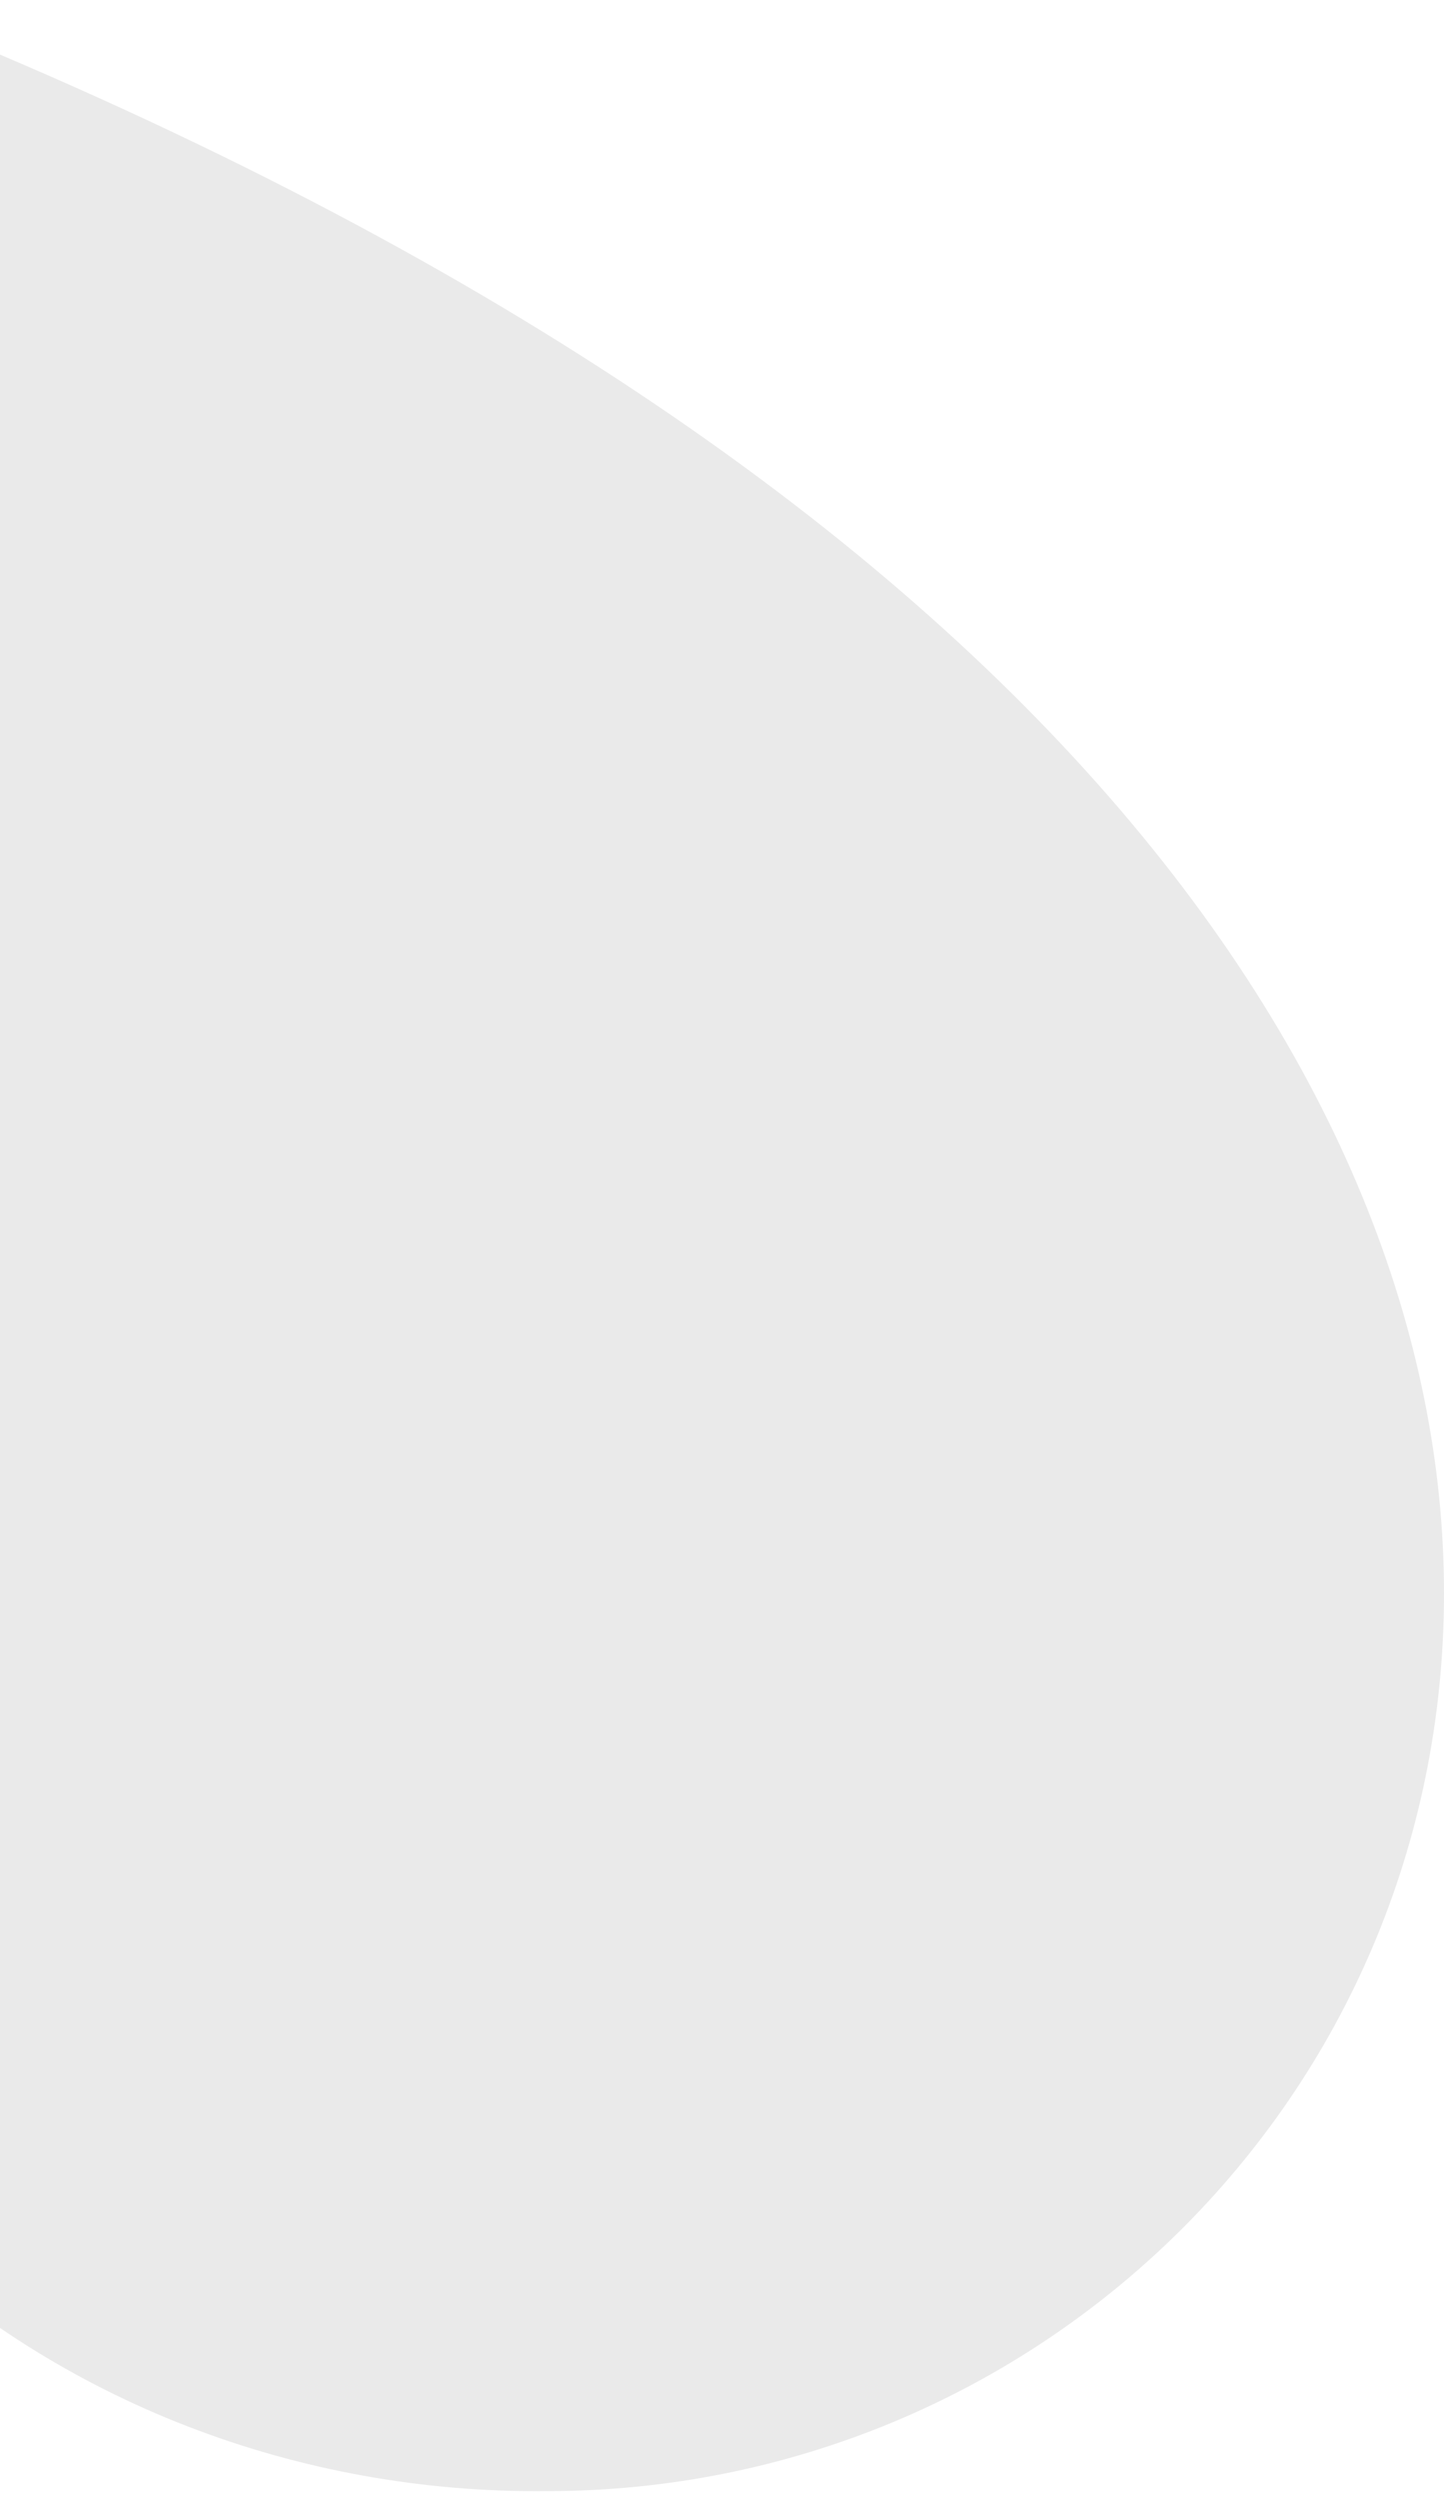 <svg width="115" height="199" viewBox="0 0 115 199" fill="none" xmlns="http://www.w3.org/2000/svg">
<path fill-rule="evenodd" clip-rule="evenodd" d="M-9.177 177.941C-16.011 184.459 -24.209 189.624 -33.274 193.122C-42.338 196.621 -52.078 198.379 -61.902 198.29C-137.055 198.29 -196.272 75.288 -9.964 0.887C-9.458 0.705 -8.896 0.705 -8.39 0.887C173.492 73.562 121.455 198.29 43.548 198.29C33.737 198.393 24.006 196.641 14.956 193.142C5.905 189.642 -2.274 184.469 -9.079 177.941" fill="#EAEAEA"/>
</svg>
